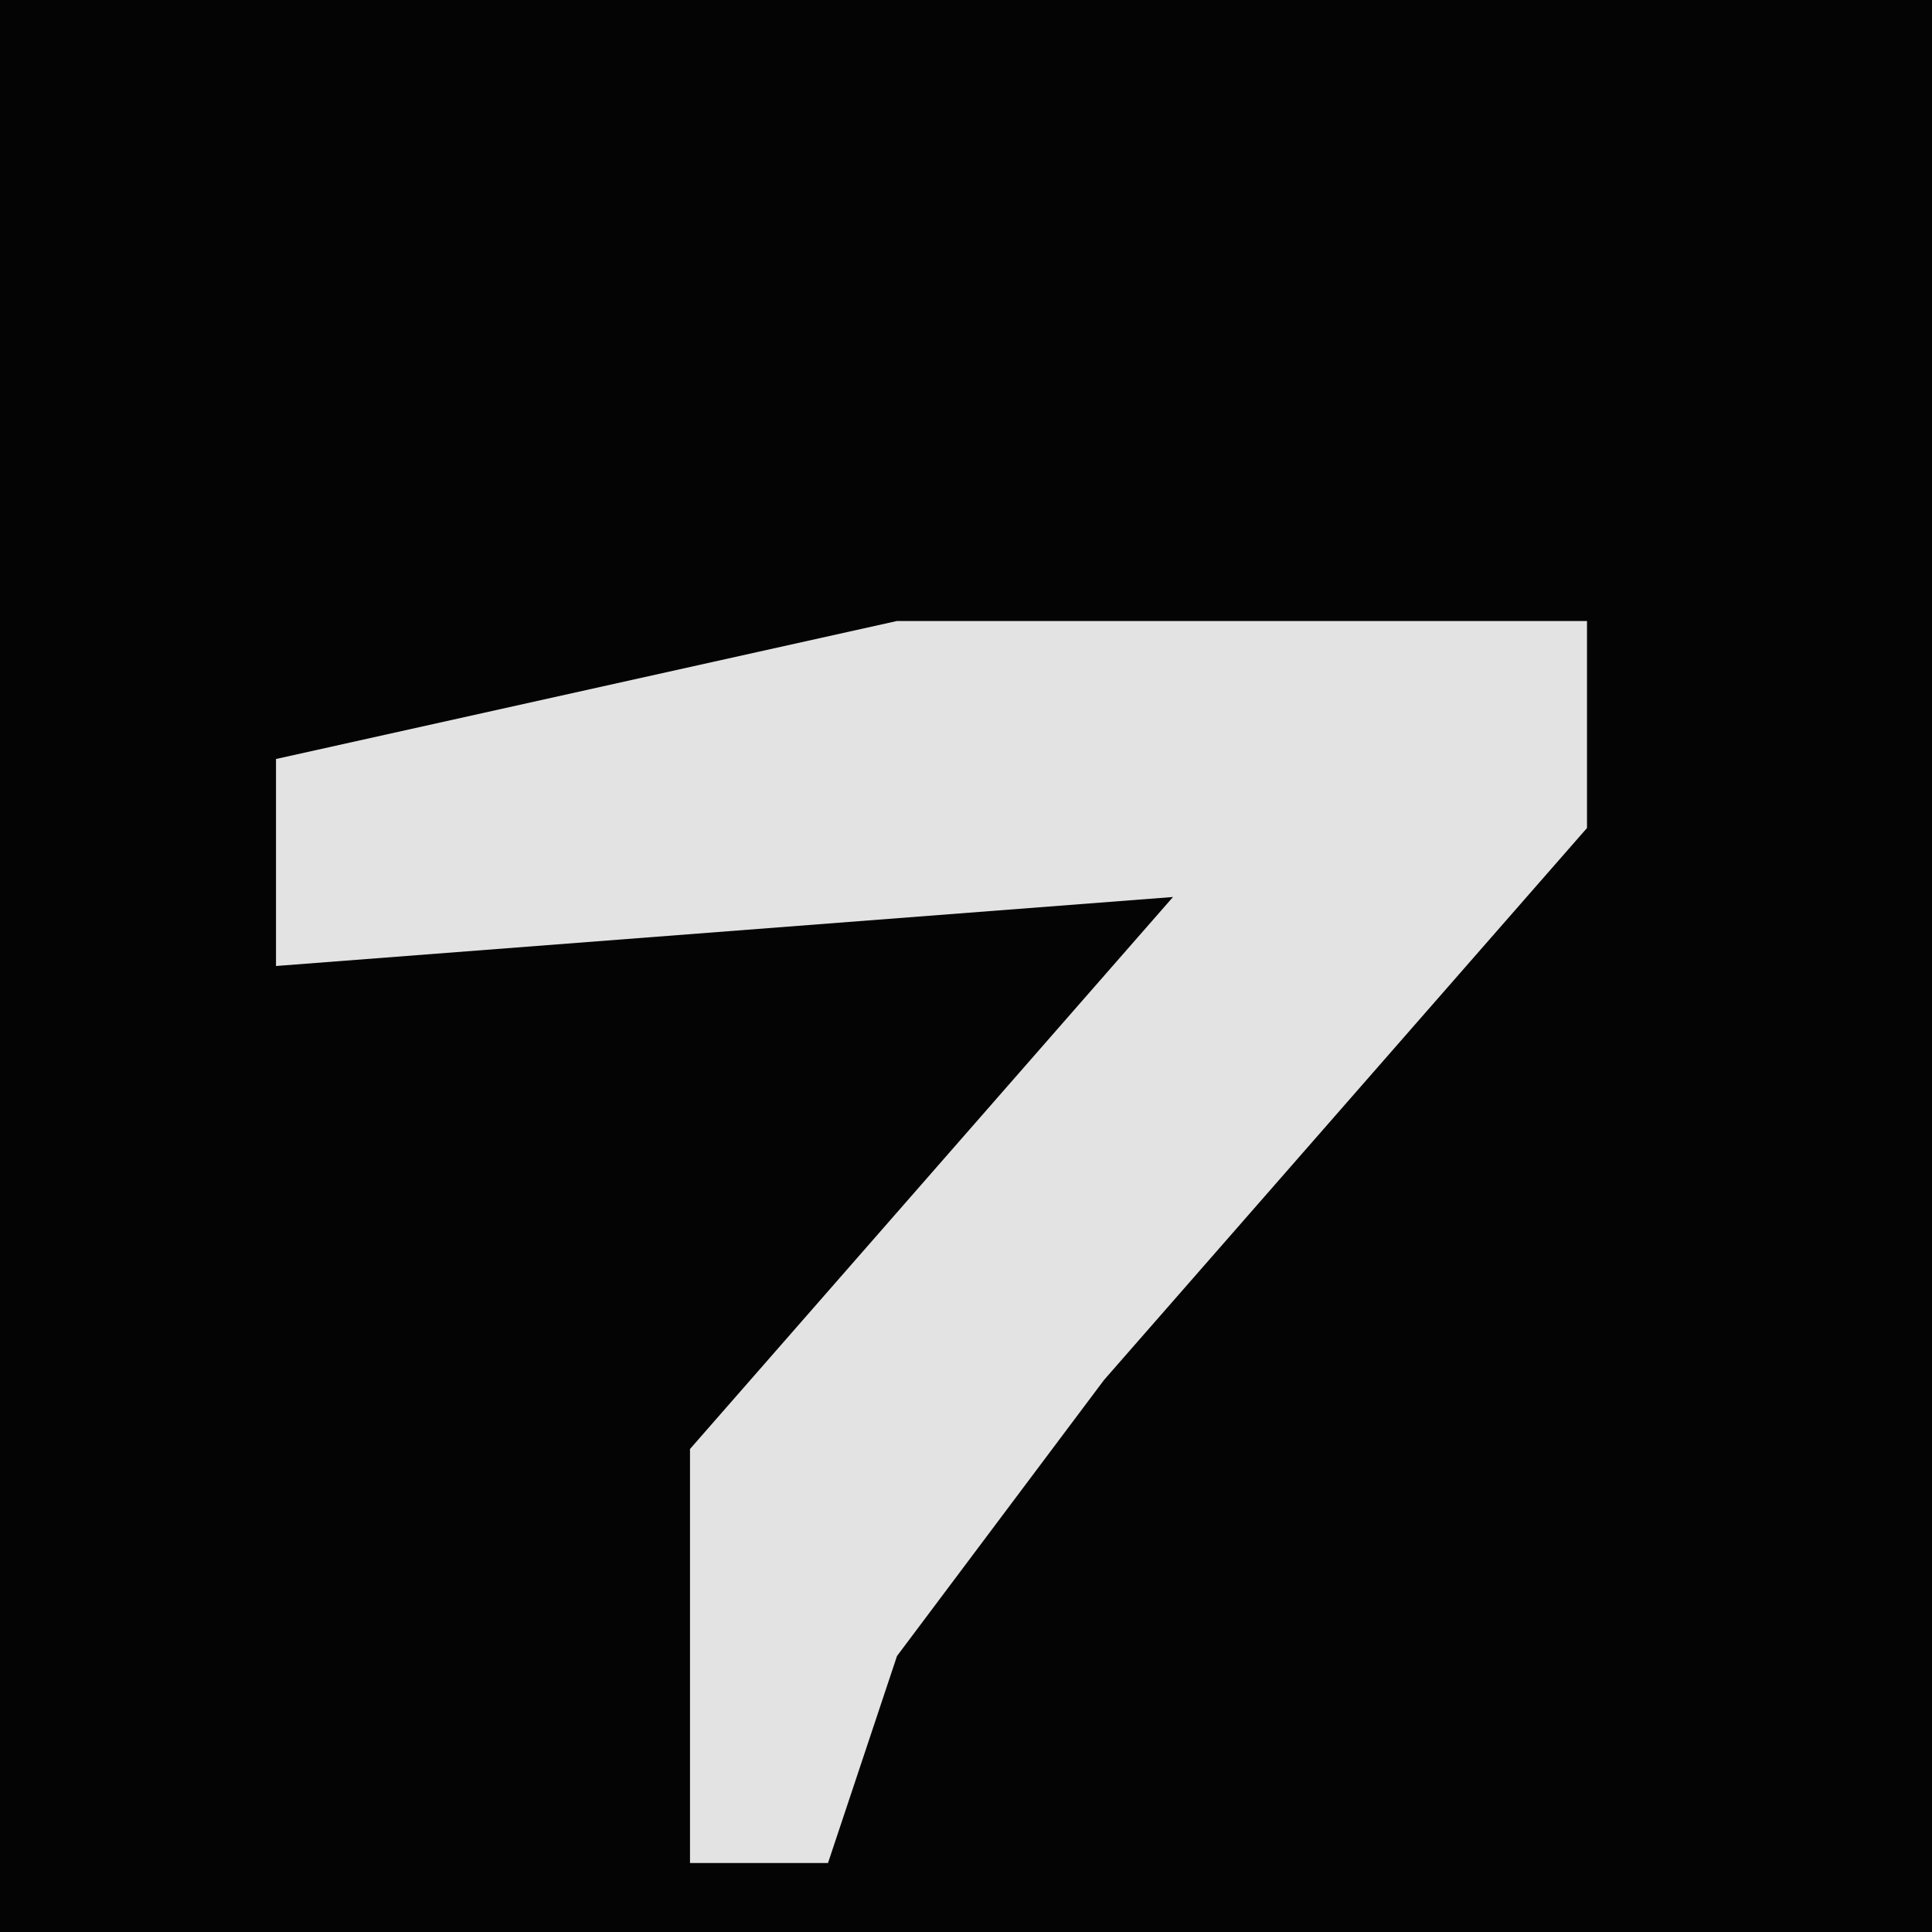<?xml version="1.0" encoding="UTF-8"?>
<svg version="1.1" xmlns="http://www.w3.org/2000/svg" width="28" height="28">
<path d="M0,0 L28,0 L28,28 L0,28 Z " fill="#040404" transform="translate(0,0)"/>
<path d="M0,0 L10,0 L10,3 L3,11 L0,15 L-1,18 L-3,18 L-3,12 L4,4 L-9,5 L-9,2 Z " fill="#E3E3E3" transform="translate(13,9)"/>
</svg>
